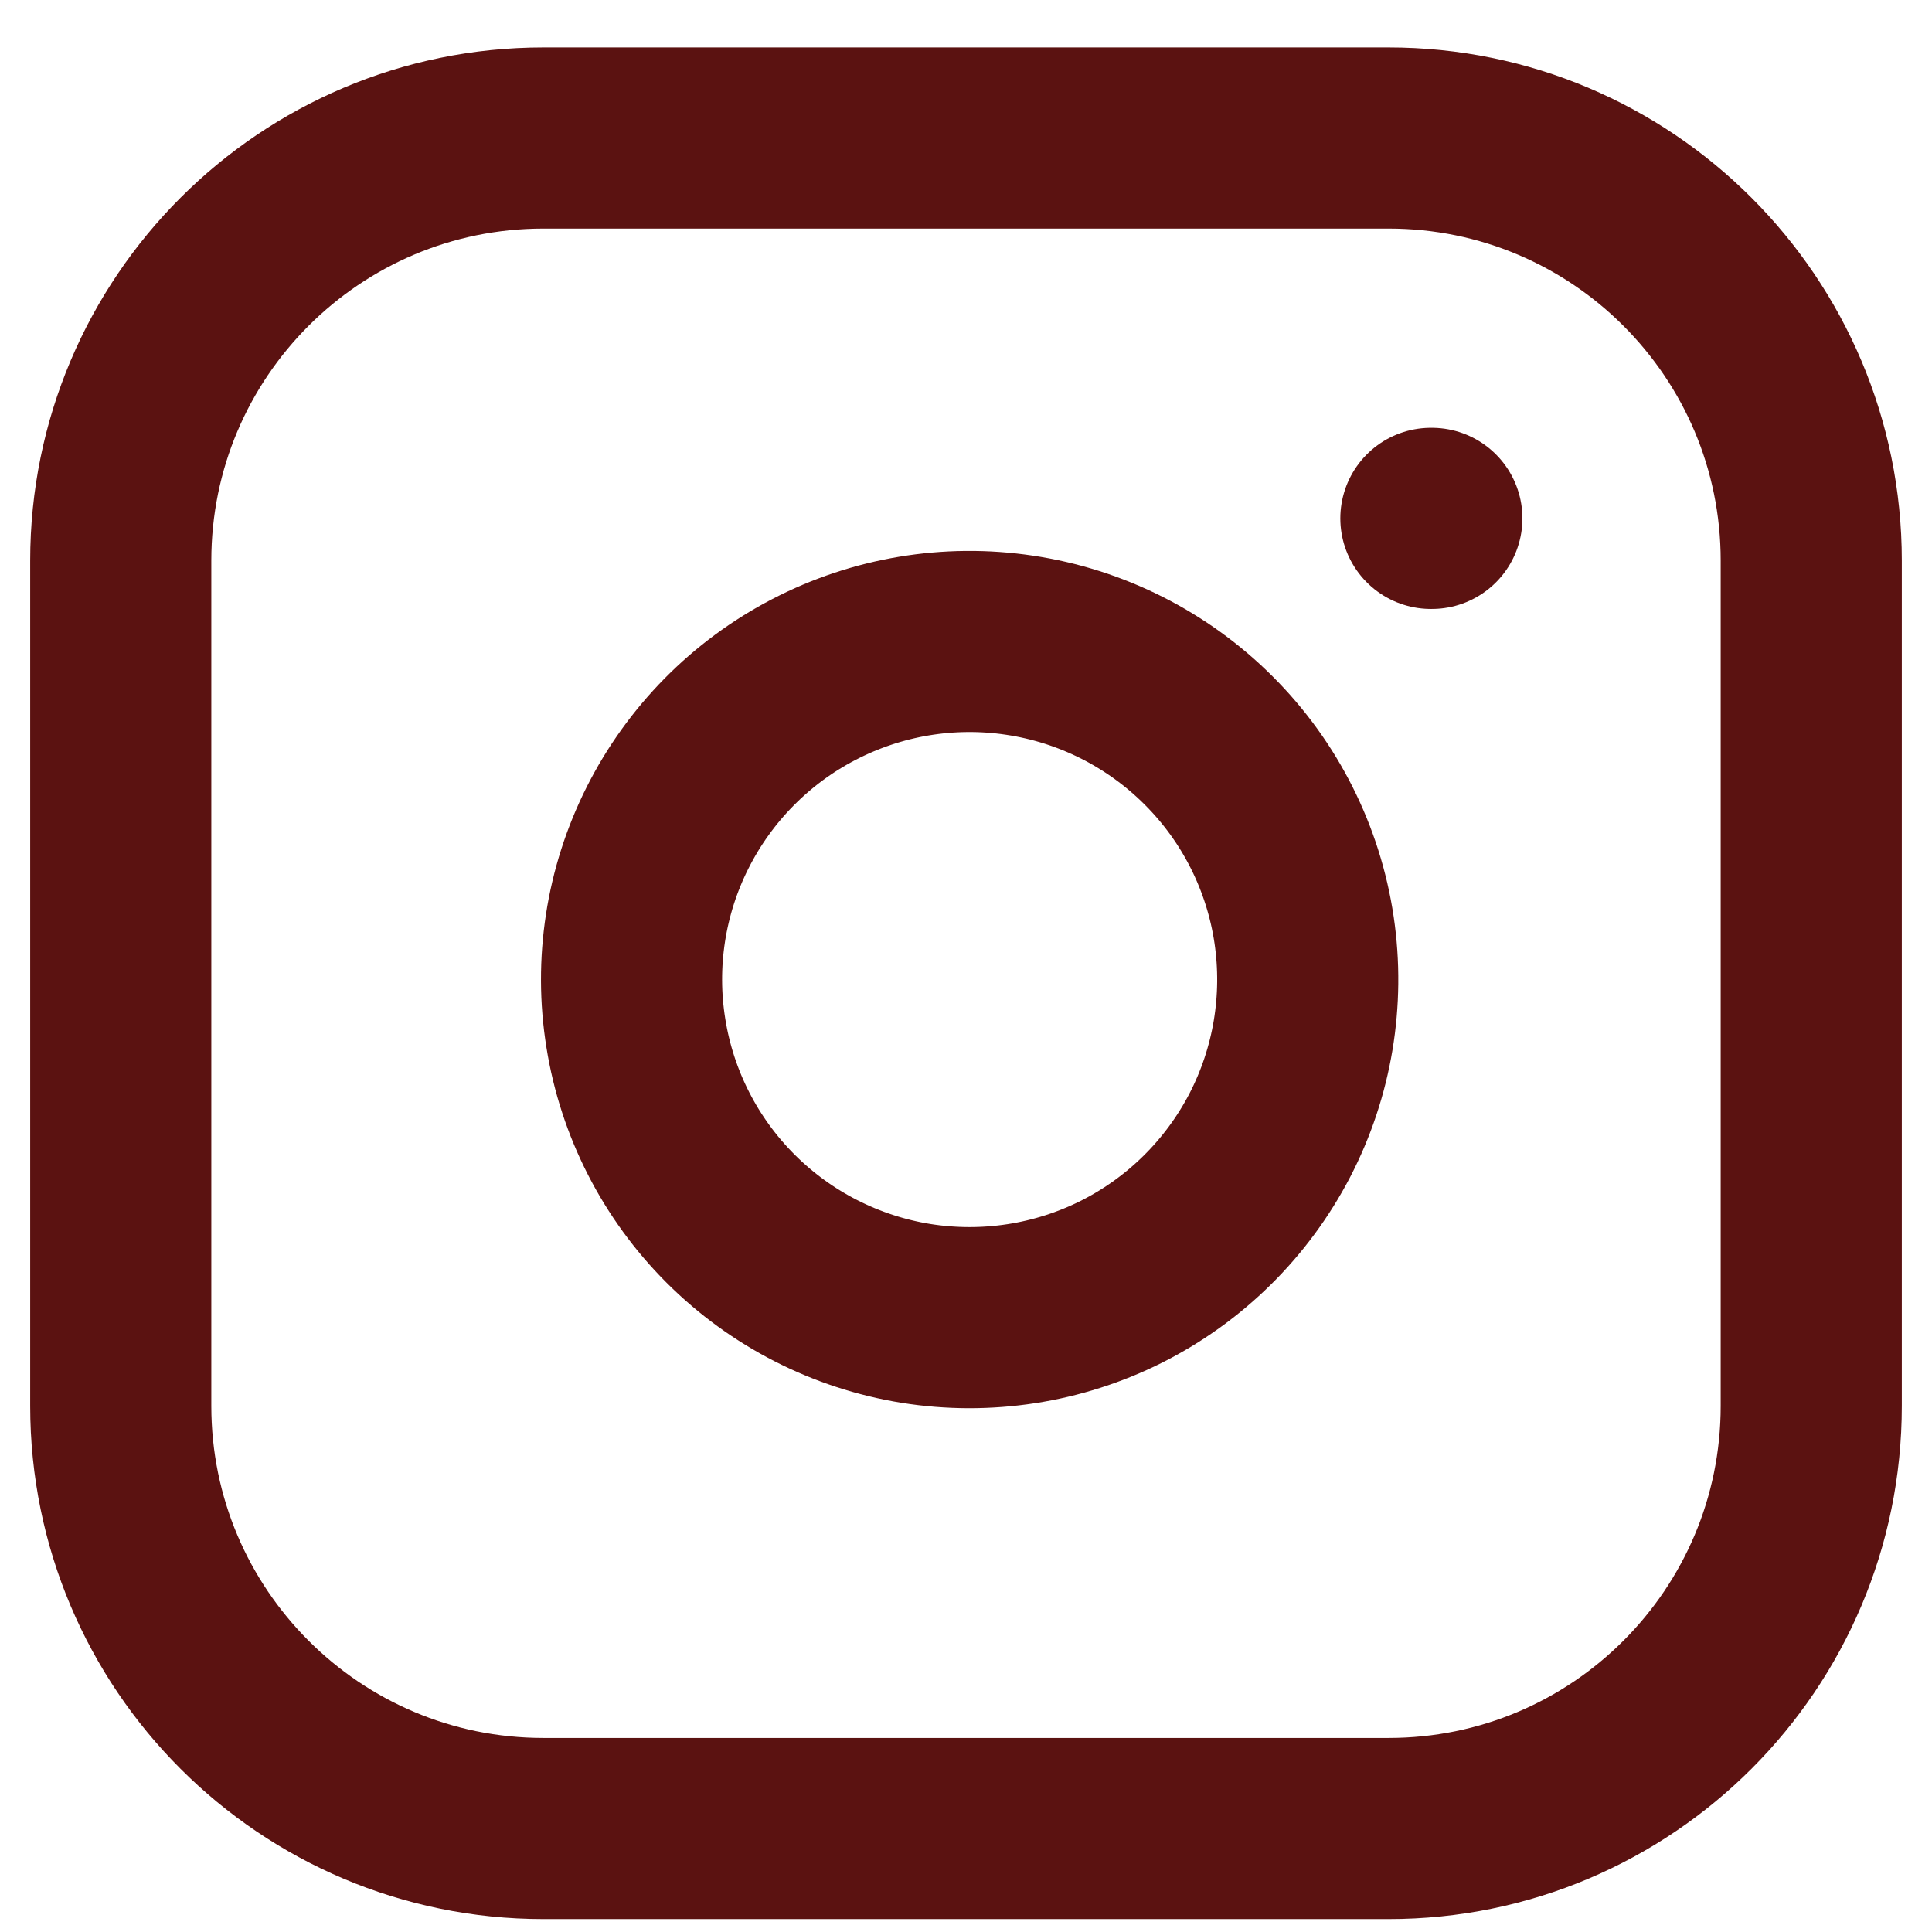 <svg width="16" height="16" viewBox="0 0 16 16" fill="none" xmlns="http://www.w3.org/2000/svg">
<path d="M11.5 1.143H4.5C2.567 1.143 1 2.71 1 4.643V11.643C1 13.576 2.567 15.143 4.5 15.143H11.5C13.433 15.143 15 13.576 15 11.643V4.643C15 2.71 13.433 1.143 11.5 1.143Z" stroke="#5B1211" stroke-width="1.5" stroke-linecap="round" stroke-linejoin="round"/>
<path d="M10.8 7.702C10.886 8.284 10.787 8.879 10.516 9.402C10.244 9.925 9.815 10.349 9.289 10.614C8.763 10.878 8.167 10.97 7.585 10.877C7.004 10.783 6.467 10.509 6.05 10.092C5.634 9.676 5.359 9.139 5.266 8.557C5.172 7.976 5.264 7.38 5.529 6.854C5.794 6.328 6.218 5.898 6.741 5.627C7.263 5.356 7.858 5.256 8.441 5.343C9.035 5.431 9.585 5.708 10.01 6.133C10.435 6.557 10.712 7.108 10.8 7.702Z" stroke="#5B1211" stroke-width="1.5" stroke-linecap="round" stroke-linejoin="round"/>
<path d="M11.85 4.293H11.858" stroke="#5B1211" stroke-width="1.5" stroke-linecap="round" stroke-linejoin="round"/>
</svg>
